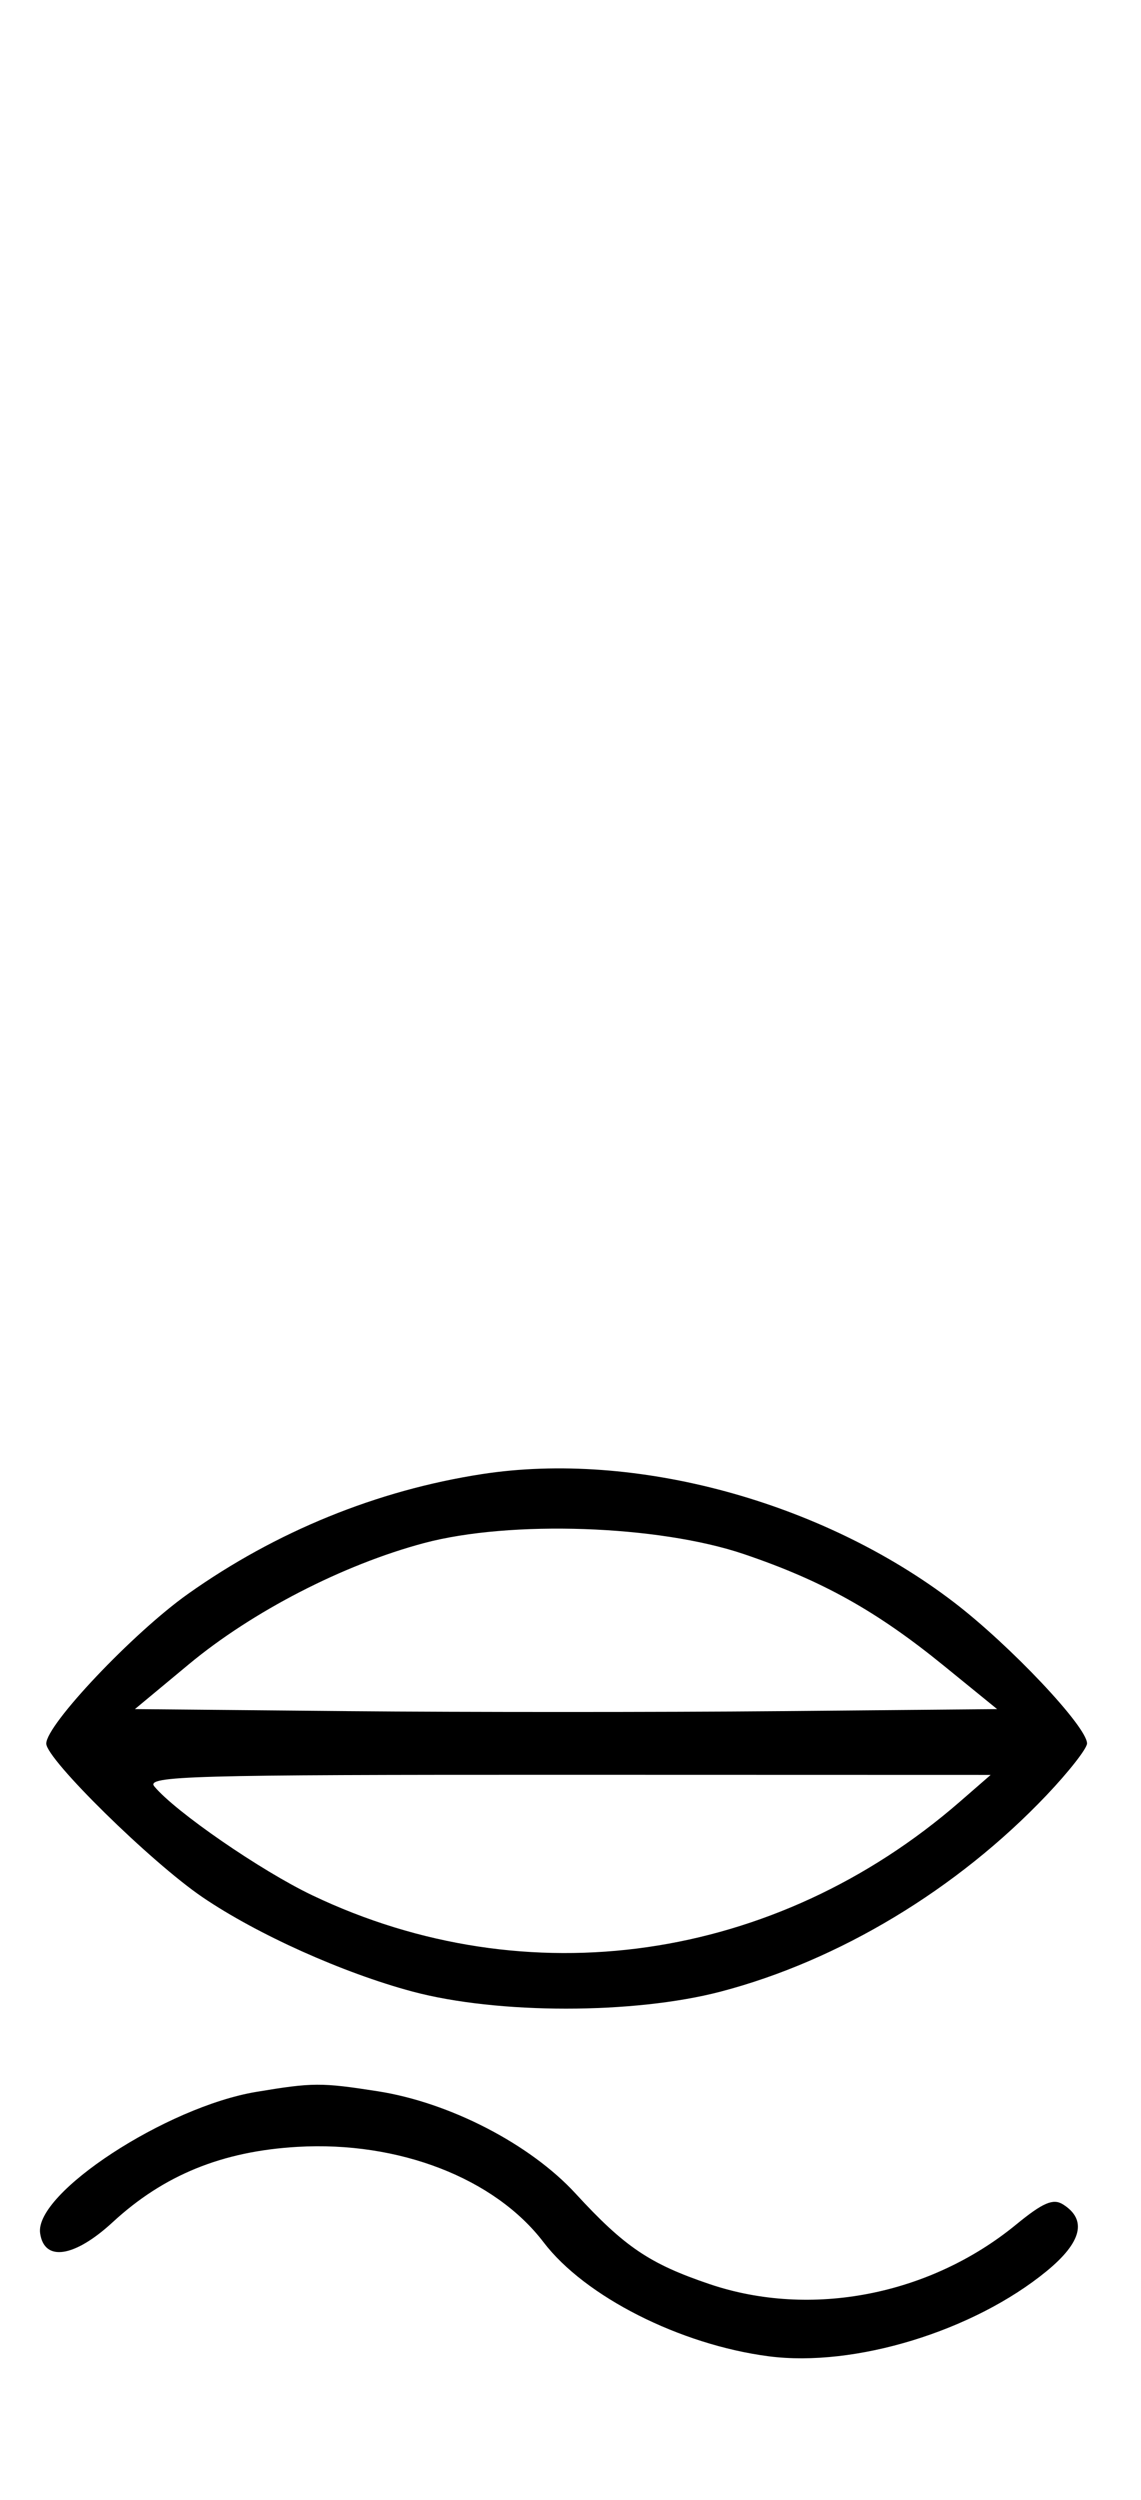 <svg xmlns="http://www.w3.org/2000/svg" width="148" height="324" viewBox="0 0 148 324" version="1.1">
	<path d="M 62.500 191.047 C 48.873 193.153, 35.792 198.483, 24.372 206.581 C 17.272 211.616, 6 223.513, 6 225.971 C 6 227.990, 19.578 241.329, 26.256 245.870 C 33.349 250.693, 44.494 255.699, 53.500 258.107 C 64.546 261.060, 82.230 261.061, 93.500 258.108 C 108.821 254.094, 124.158 244.855, 135.750 232.659 C 138.637 229.621, 141 226.603, 141 225.953 C 141 223.792, 131.056 213.255, 123.729 207.652 C 106.615 194.566, 82.333 187.981, 62.500 191.047 M 55 199.984 C 44.527 202.776, 32.741 208.844, 24.500 215.687 L 17.500 221.500 45.179 221.766 C 60.402 221.912, 85.565 221.912, 101.097 221.766 L 129.336 221.500 122.418 215.874 C 113.702 208.785, 106.659 204.856, 96.500 201.416 C 85.407 197.659, 66.207 196.996, 55 199.984 M 20.016 231.519 C 22.740 234.802, 33.855 242.458, 40.500 245.628 C 68.380 258.931, 100.589 254.283, 124.500 233.506 L 128.500 230.030 73.628 230.015 C 24.654 230.002, 18.891 230.163, 20.016 231.519 M 33.244 271.109 C 21.572 273.054, 4.461 284.234, 5.204 289.430 C 5.738 293.166, 9.662 292.567, 14.627 287.990 C 21.254 281.881, 28.827 278.798, 38.591 278.234 C 51.734 277.474, 64.174 282.294, 70.511 290.603 C 75.875 297.636, 88.199 303.874, 99.698 305.376 C 110.849 306.833, 126.271 302.116, 135.748 294.350 C 140.328 290.598, 141.045 287.672, 137.873 285.685 C 136.605 284.890, 135.264 285.469, 131.803 288.305 C 120.616 297.472, 105.185 300.467, 92.040 296.022 C 84.258 293.390, 81.019 291.203, 74.658 284.285 C 68.766 277.876, 58.327 272.483, 49 271.029 C 41.654 269.883, 40.571 269.889, 33.244 271.109 " stroke="none" fill="black" fill-rule="evenodd"/>
</svg>